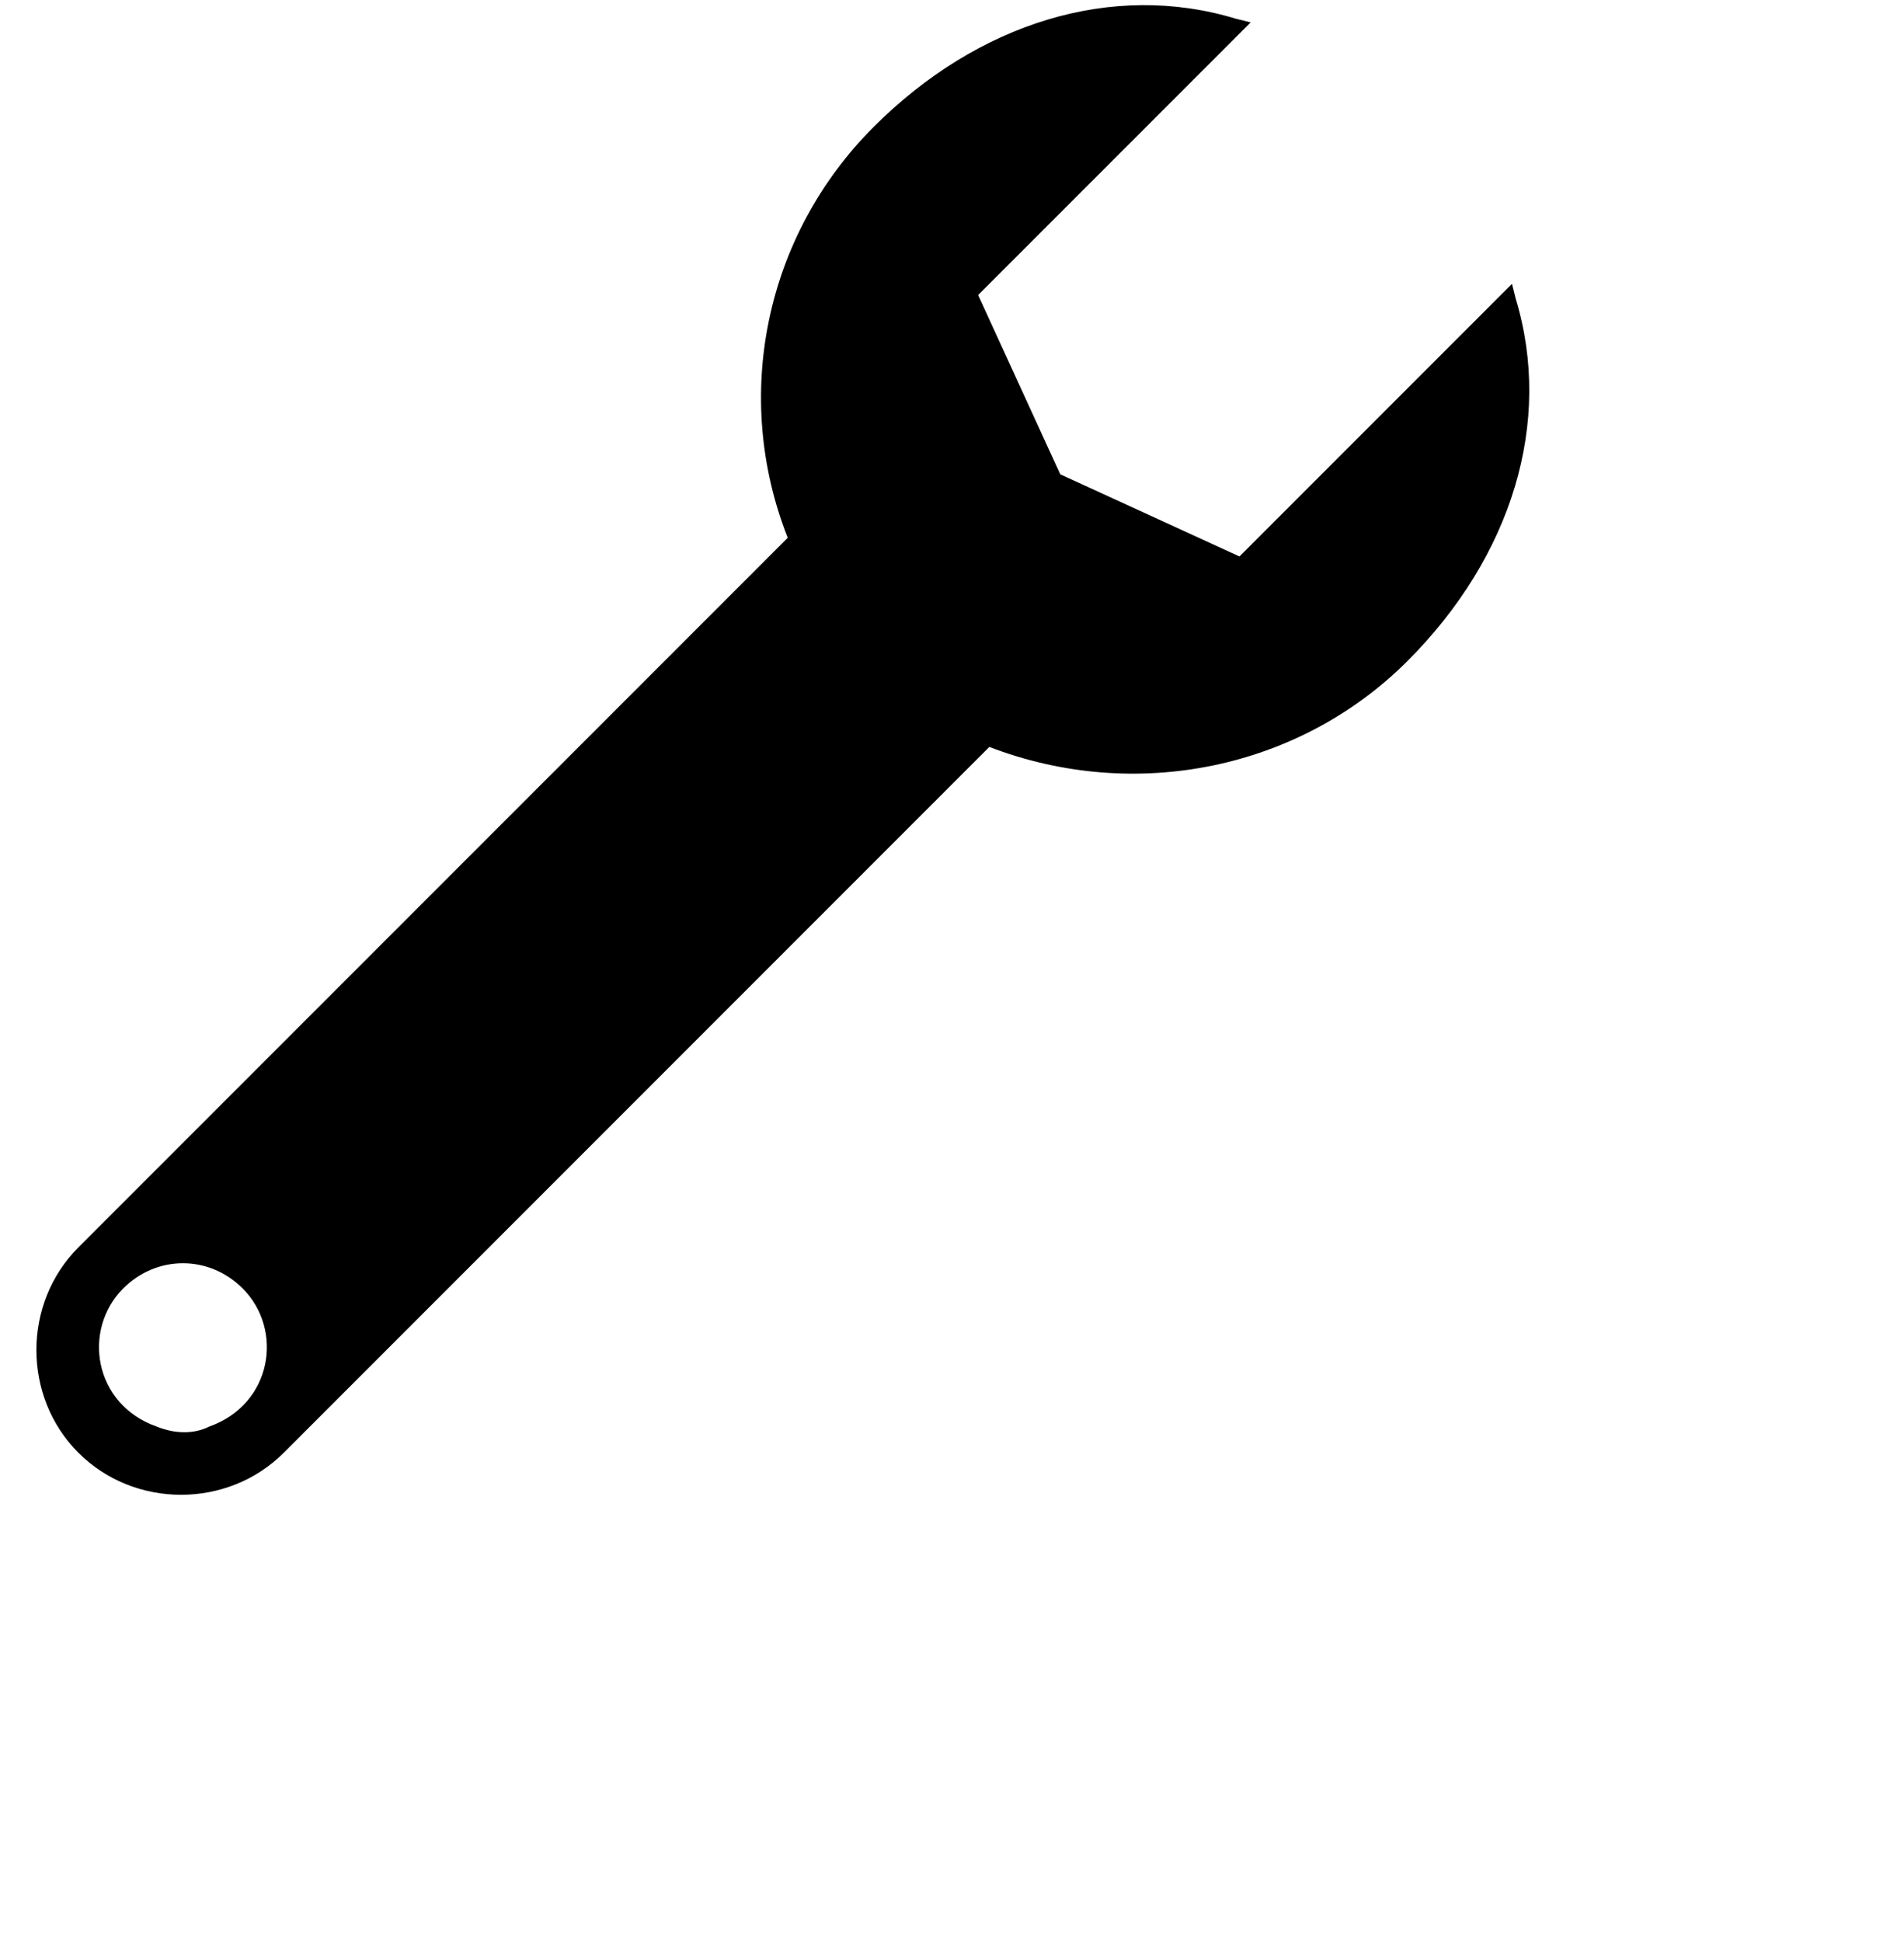 <svg xmlns="http://www.w3.org/2000/svg" viewBox="9 10 51 52">
<path fill="currentcolor" d="M46.7,27.7c2.8-2.8,3.9-6.4,2.9-9.7l-0.1-0.4l-7.3,7.3l-4.8-2.2l-2.2-4.8l7.3-7.3l-0.4-0.1  c-3.3-1-6.9,0.1-9.7,2.9c-2.9,2.9-3.8,7.2-2.3,11l-19,19c-1.5,1.5-1.5,4,0,5.5c1.5,1.5,4,1.5,5.5,0l18.9-18.9  C39.4,31.5,43.8,30.6,46.7,27.7z M14.6,48.2c-0.4,0.2-0.9,0.2-1.4,0c-1.7-0.6-2-2.6-0.9-3.7c0.9-0.9,2.3-0.9,3.2,0  C16.6,45.6,16.3,47.6,14.6,48.2z"/>
</svg>